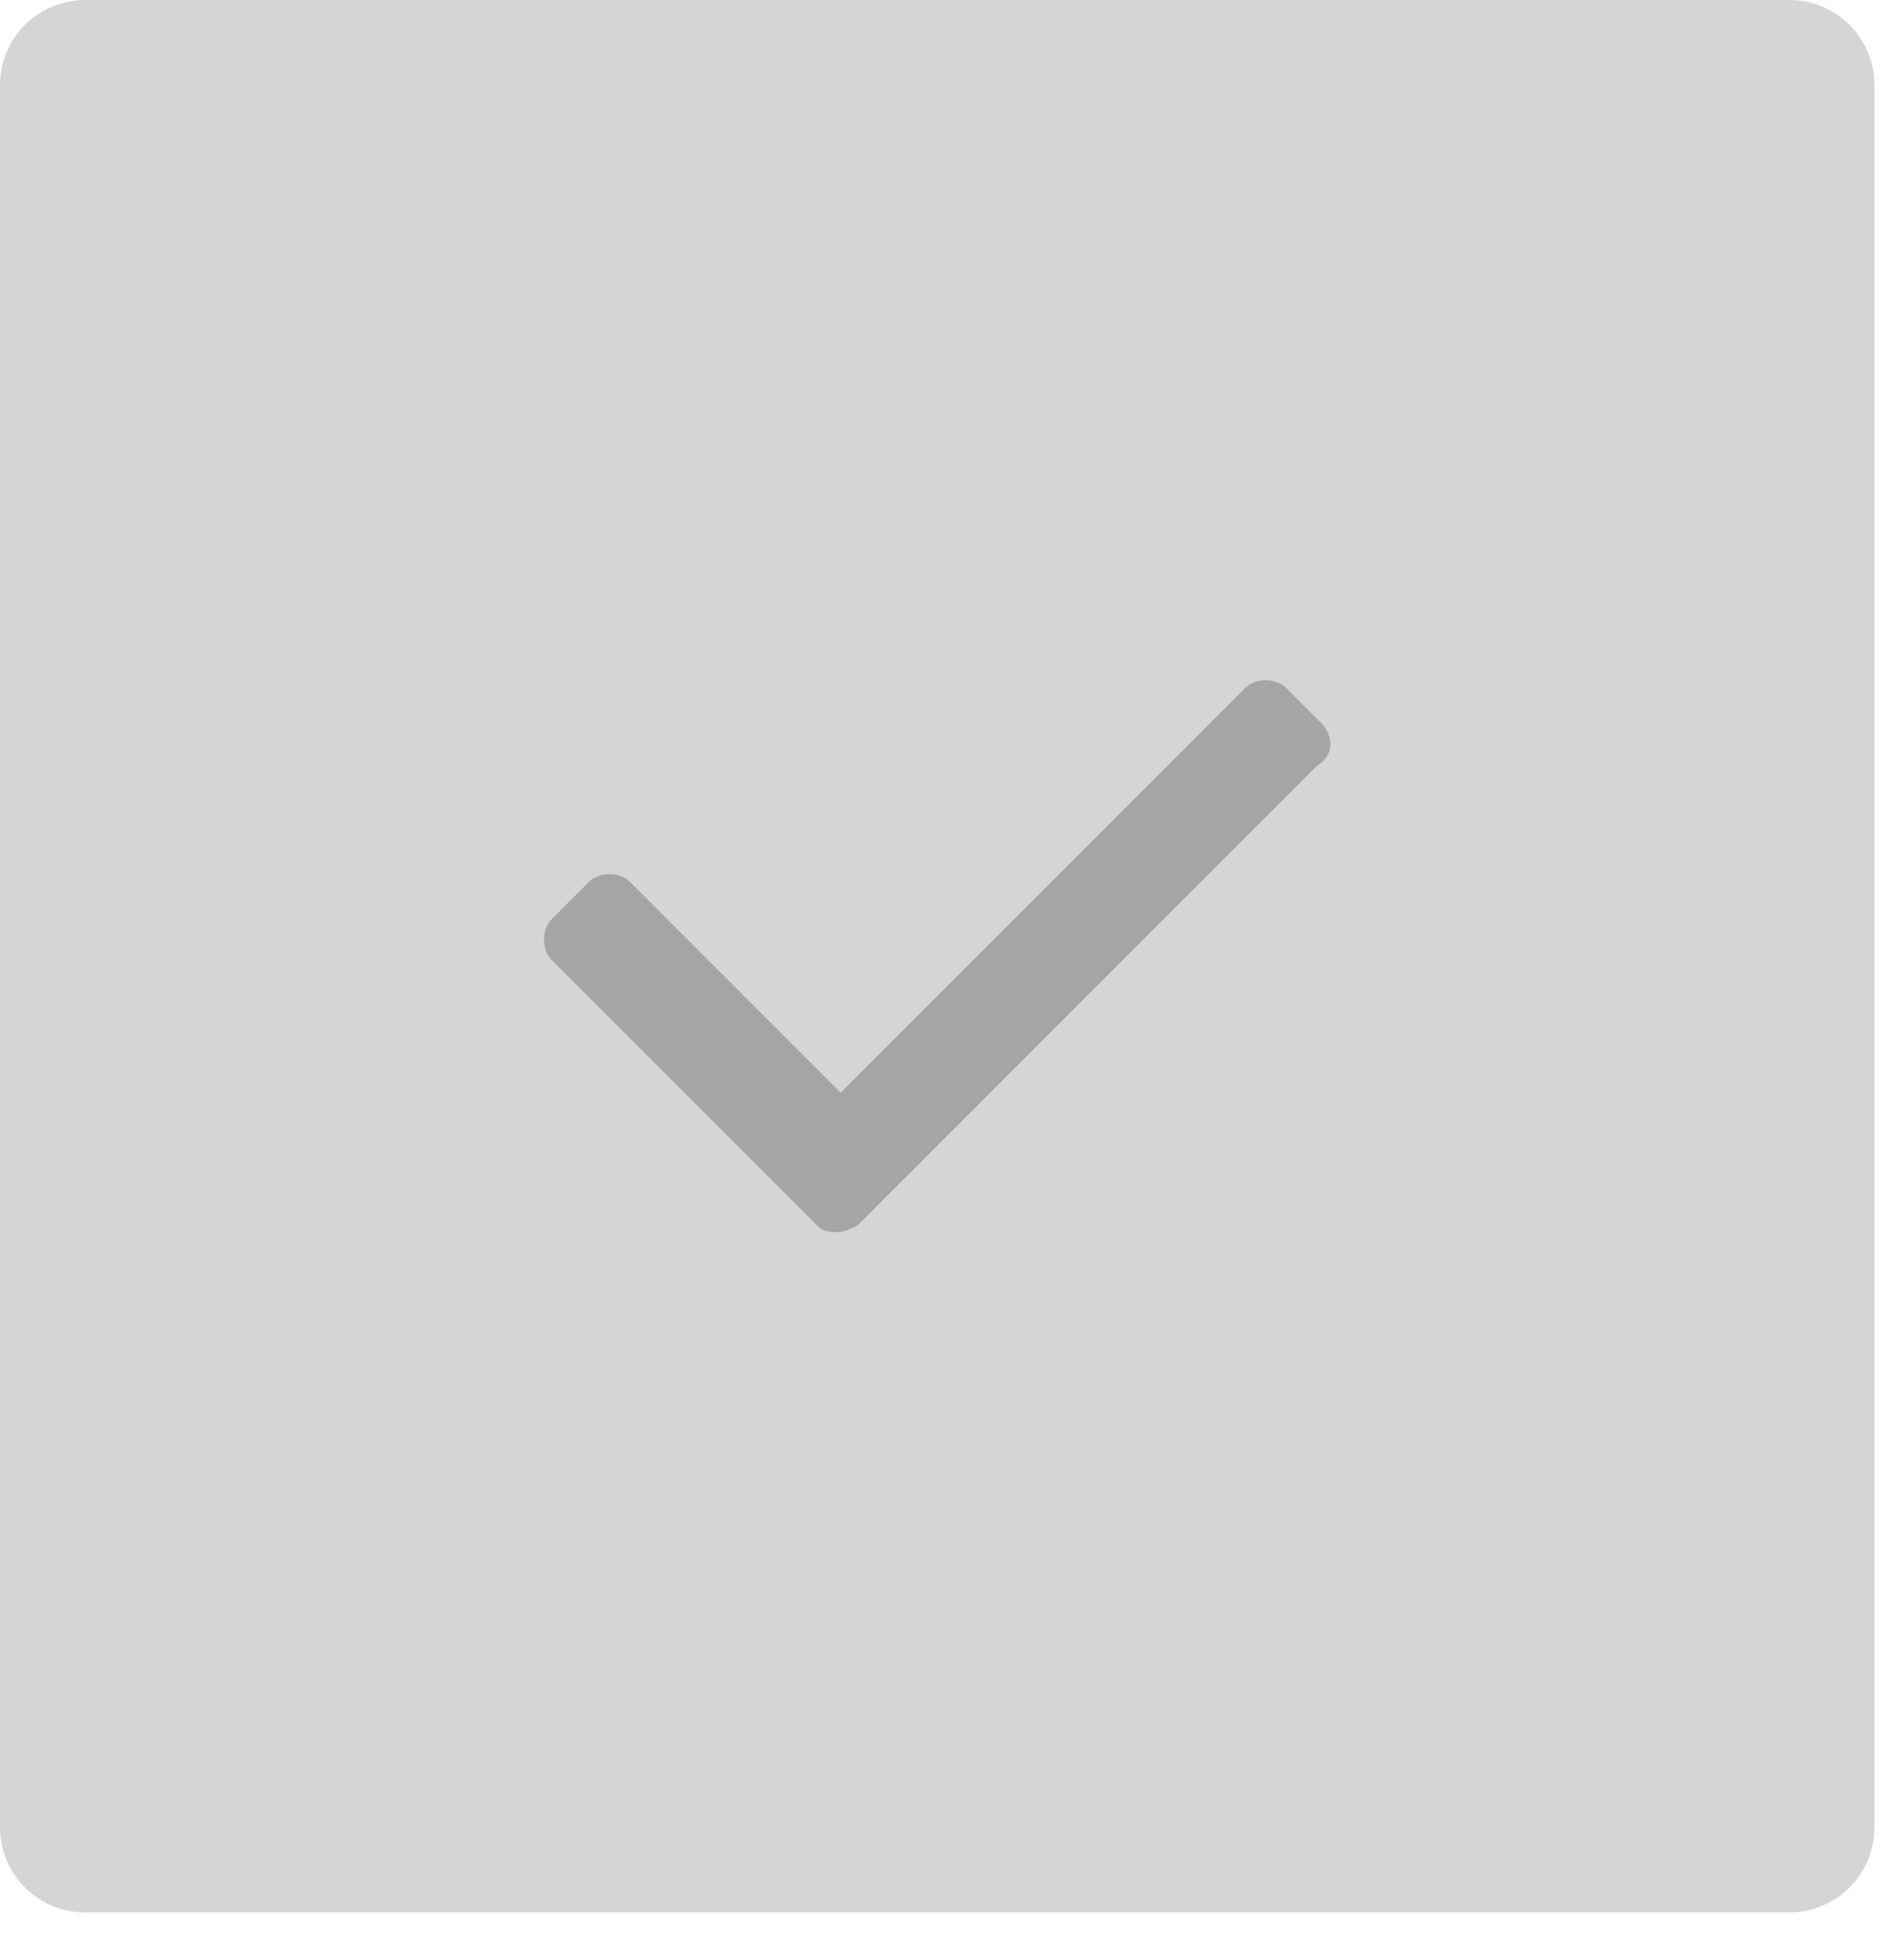 <svg width="56" height="57" viewBox="0 0 56 57" fill="none" xmlns="http://www.w3.org/2000/svg">
<rect x="2.5" y="2.5" width="50.13" height="51.225" fill="#D5D5D5"/>
<path opacity="0.3" d="M38.925 21.325L37.825 20.225C37.525 19.925 36.925 19.925 36.625 20.225L24.725 32.125L18.525 25.925C18.225 25.625 17.625 25.625 17.325 25.925L16.225 27.025C15.925 27.325 15.925 27.925 16.225 28.225L24.025 36.025C24.225 36.225 24.425 36.225 24.625 36.225C24.825 36.225 25.025 36.125 25.225 36.025L38.725 22.525C39.225 22.225 39.225 21.725 38.925 21.325Z" fill="#333333"/>
<rect x="2.5" y="2.5" width="50.13" height="51.225" stroke="#D5D5D5" stroke-width="5" stroke-linejoin="round"/>
</svg>
